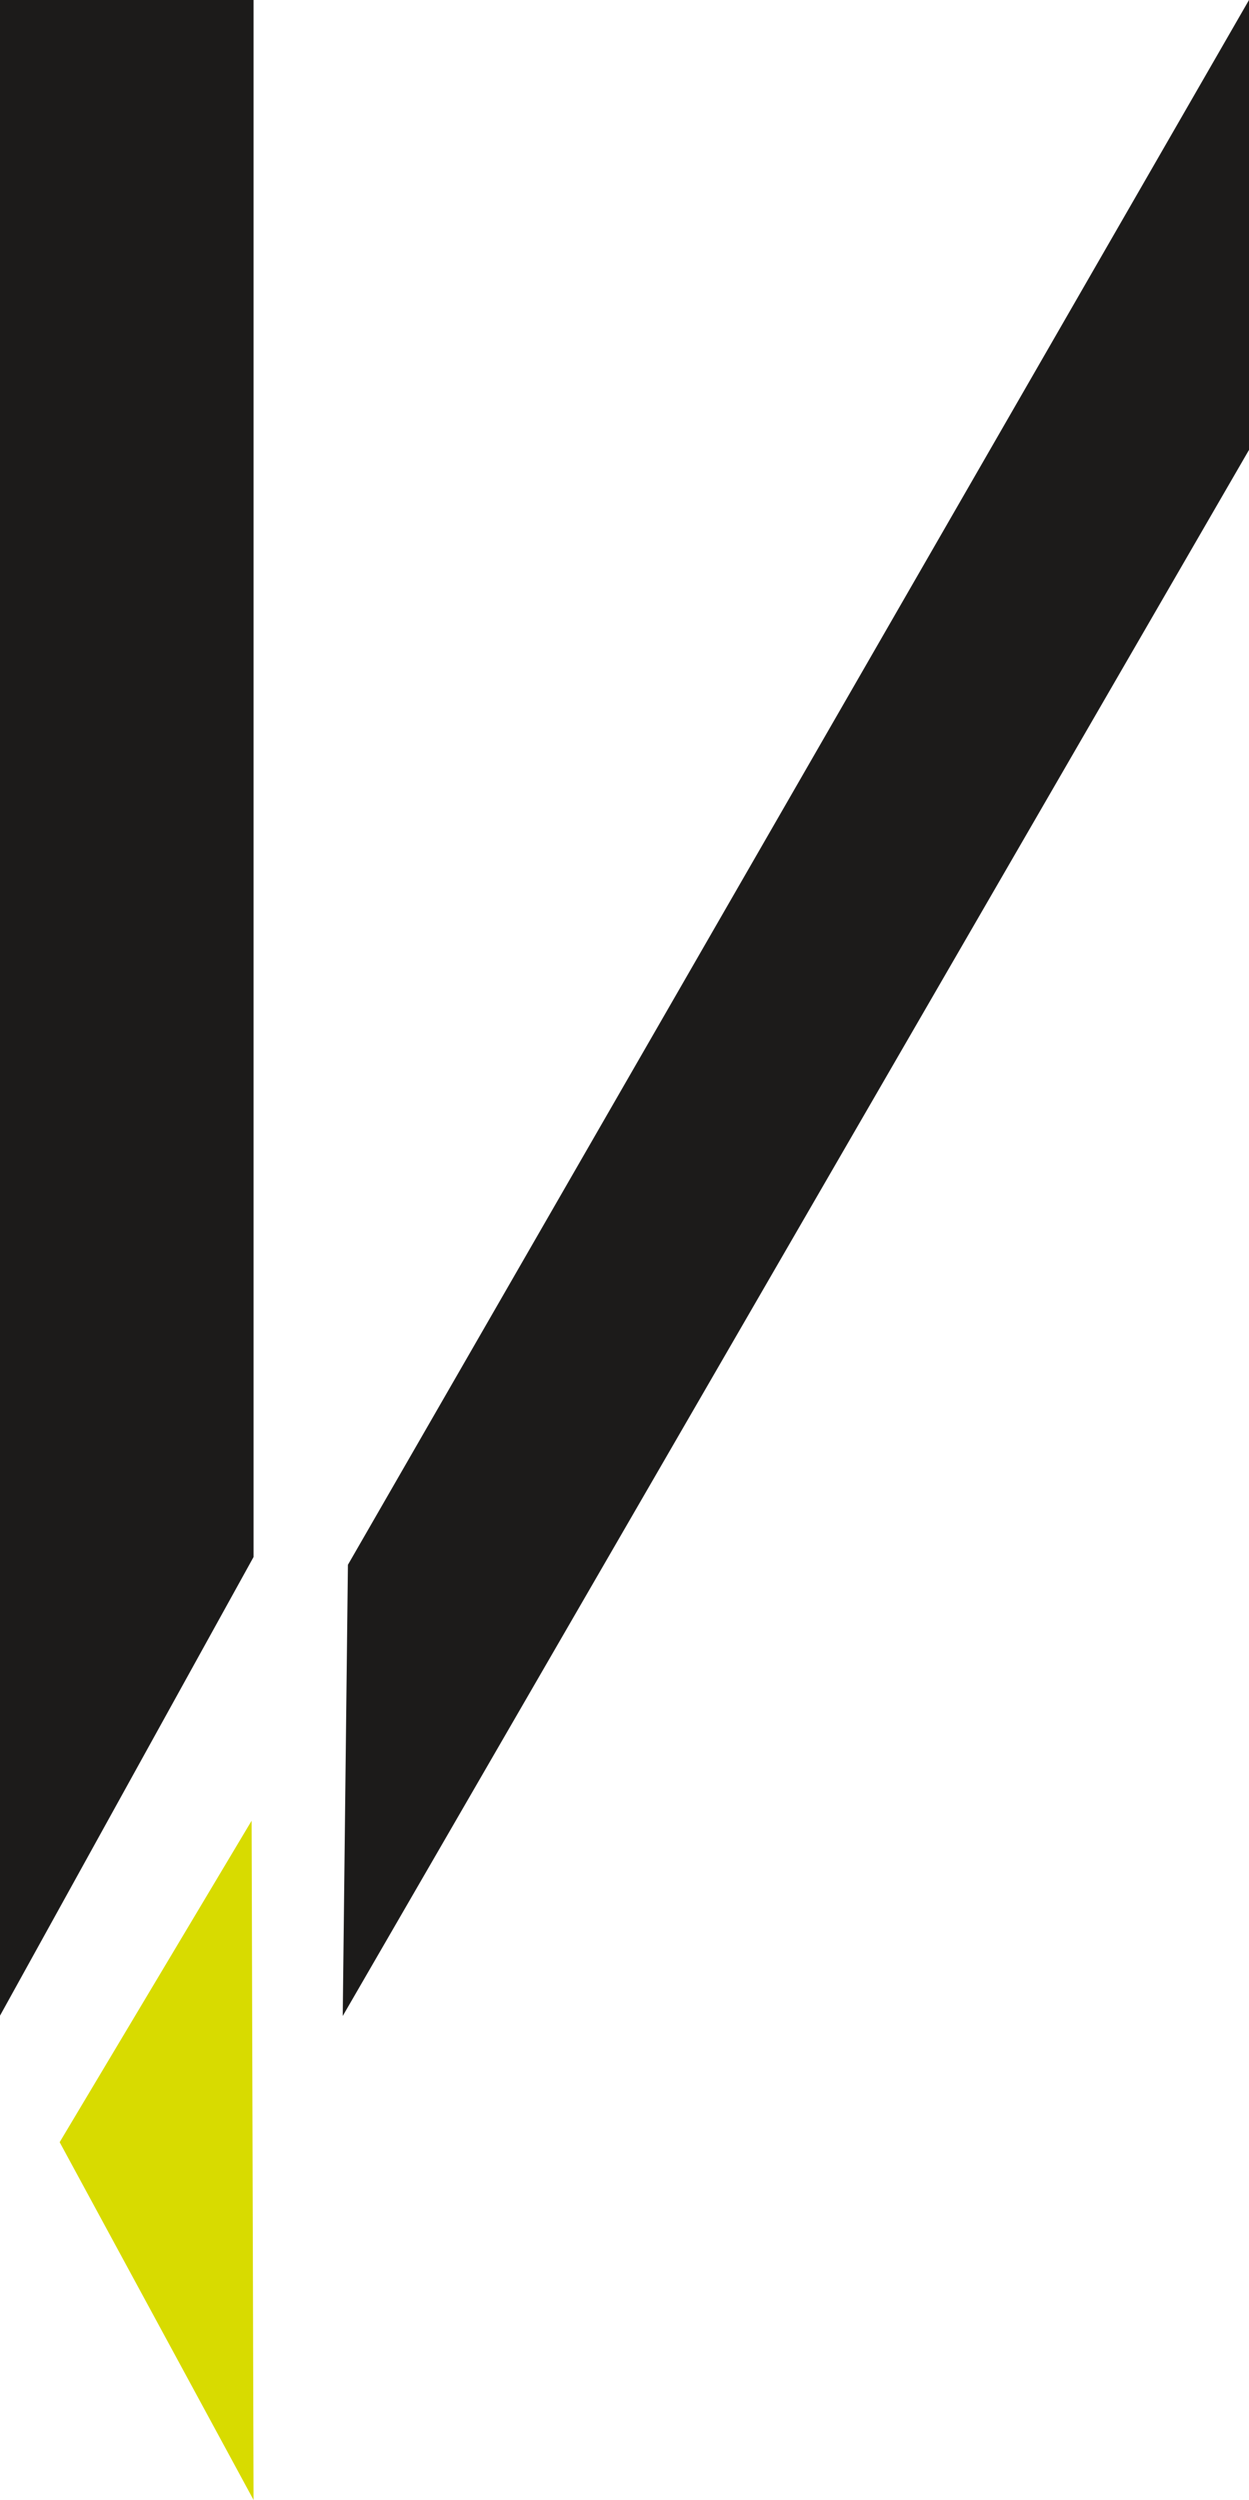 <svg xmlns="http://www.w3.org/2000/svg" viewBox="0 0 38.52 77.07"><defs><style>.cls-1{fill:#d8db00;}.cls-2{fill:#1c1b1a;}</style></defs><title>Asset 2f</title><g id="Layer_2" data-name="Layer 2"><g id="Your_Design_copy" data-name="Your Design copy"><polygon class="cls-1" points="1.84 66.04 7.76 56.13 7.82 77.07 1.84 66.04"/><polygon class="cls-2" points="10.73 48.24 38.52 0 38.52 13.87 10.57 62.15 10.73 48.24"/><path class="cls-2" d="M7.82,48,0,62.14H0V0H7.82"/></g></g></svg>